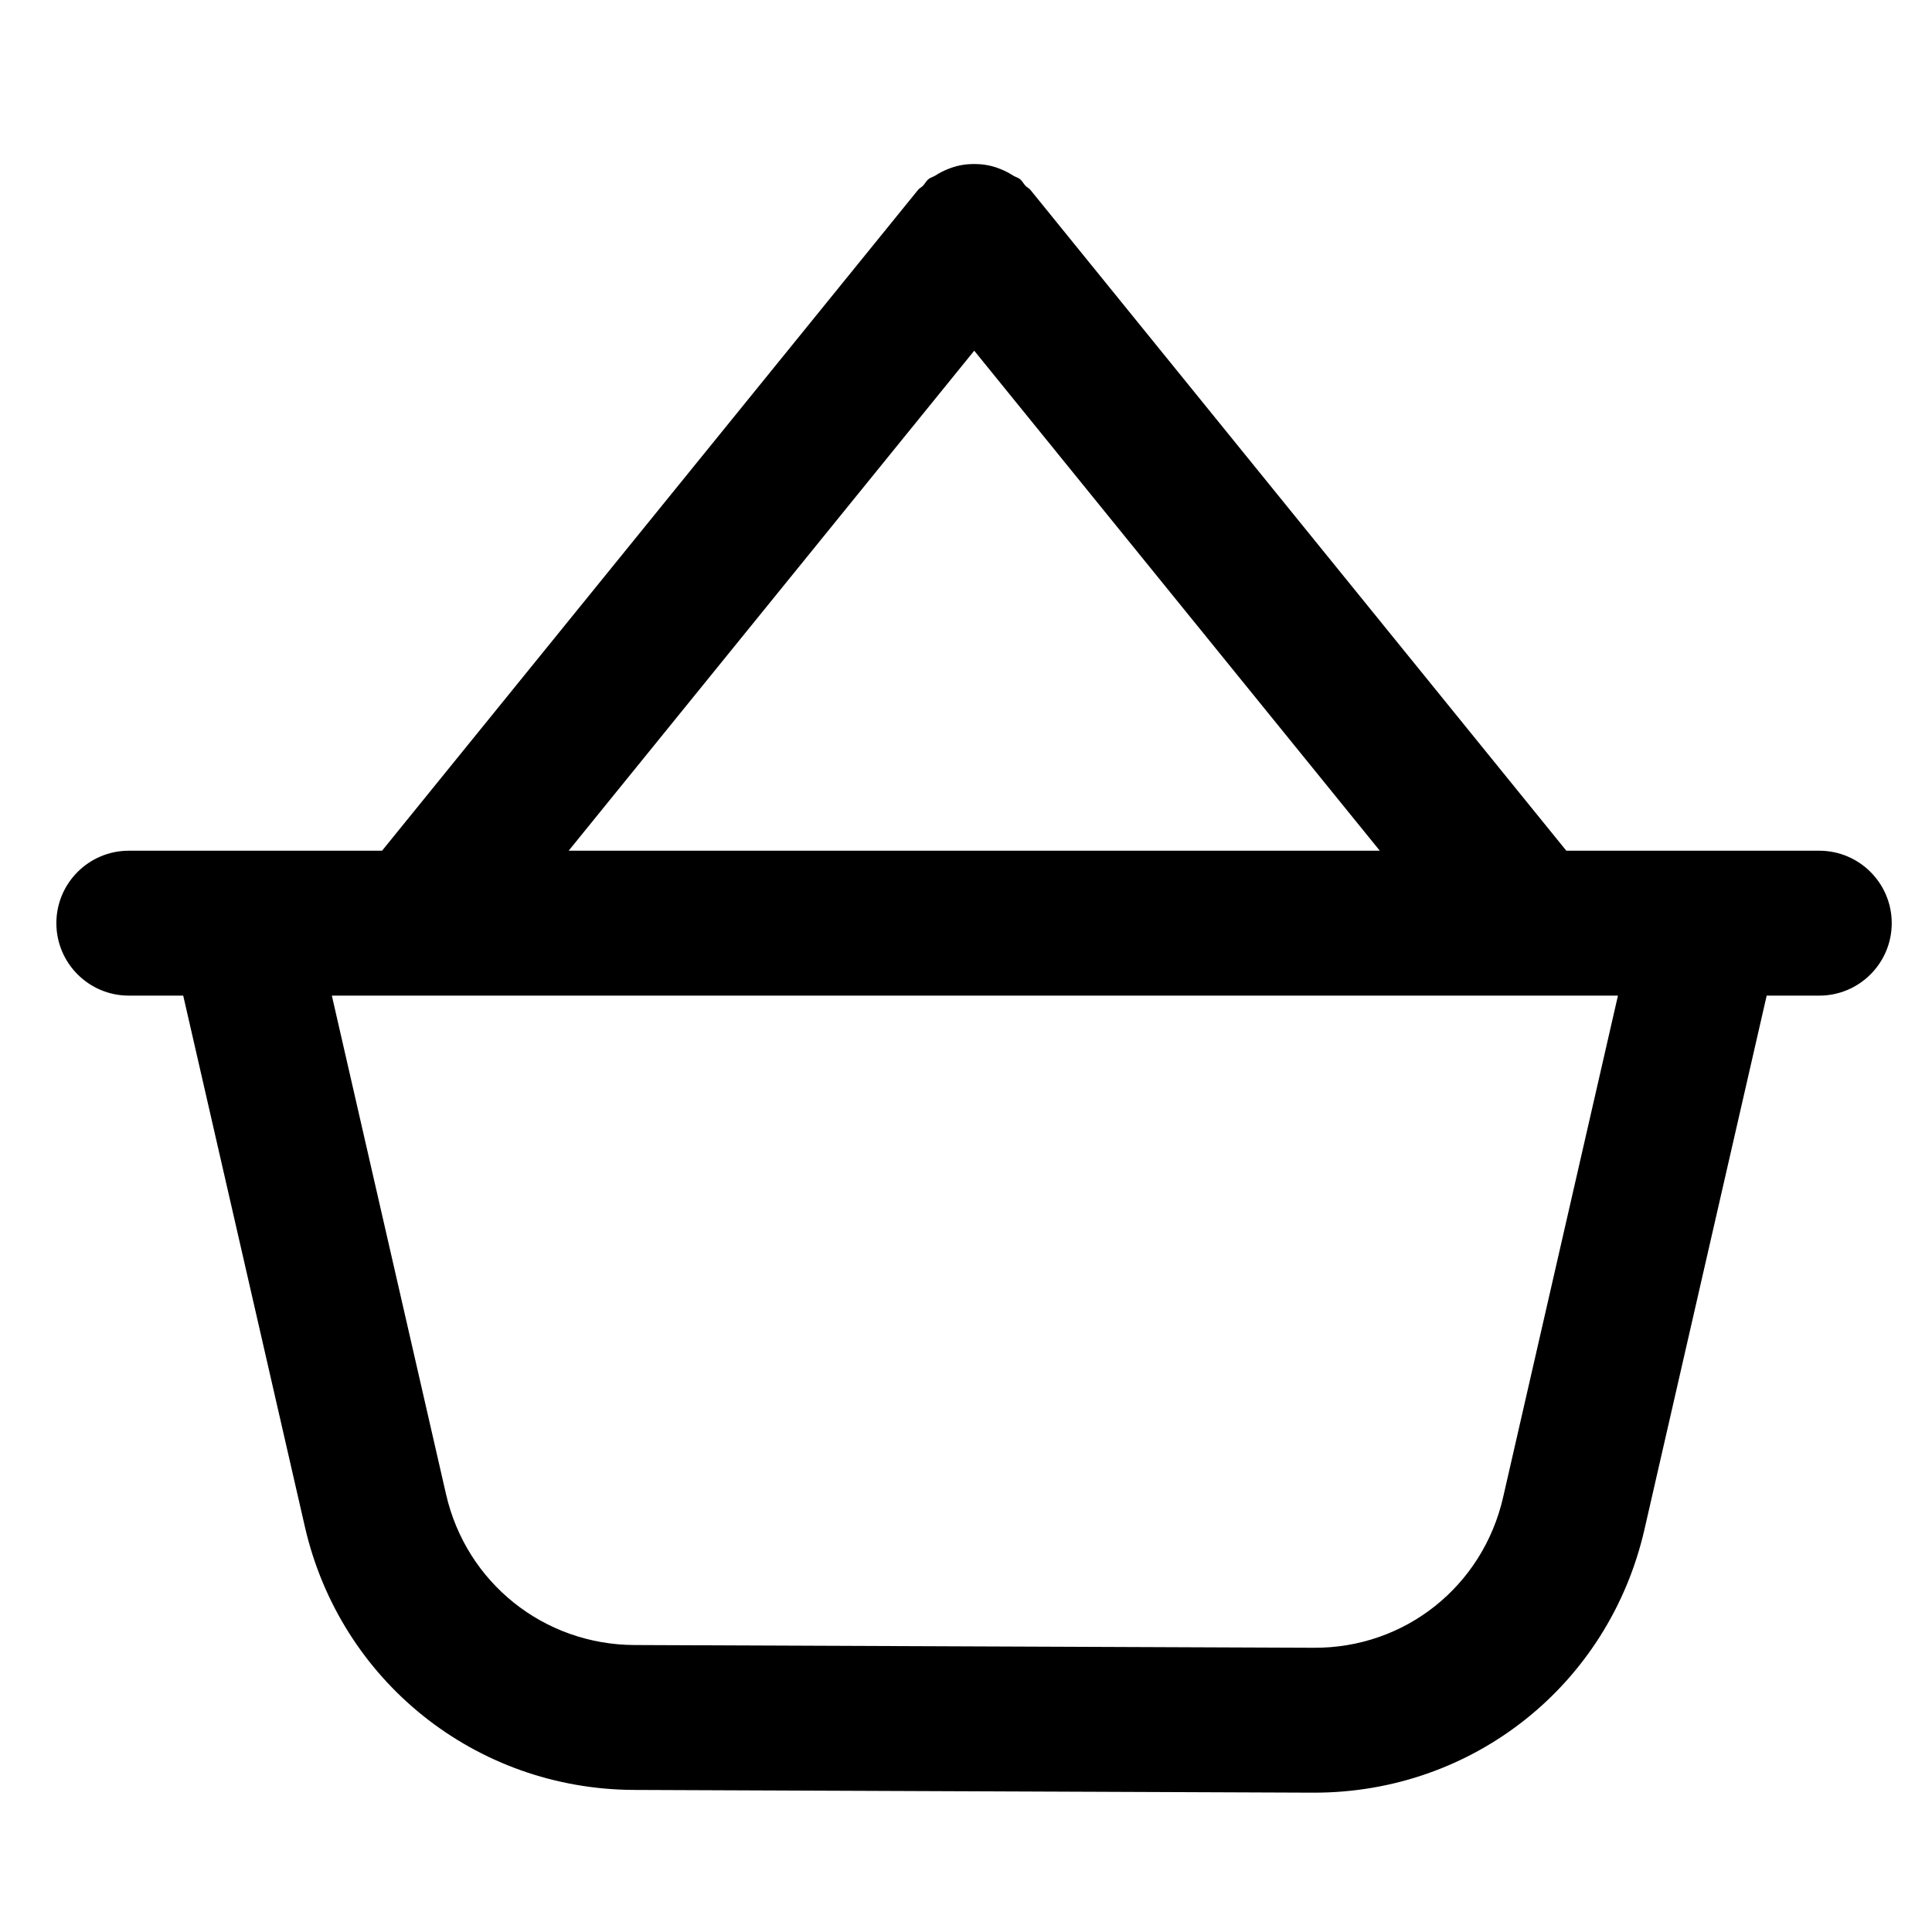 <svg version="1.1" xmlns="http://www.w3.org/2000/svg" width="512" height="512" viewBox="0 0 512 512">
<title></title>
<path d="M482.125 225.45h-67.033l-142.042-175.15c-0.36-0.442-0.877-0.642-1.265-1.044-0.539-0.559-0.841-1.267-1.459-1.769-0.574-0.464-1.272-0.594-1.878-0.981-0.997-0.645-1.988-1.161-3.067-1.605-1.216-0.497-2.396-0.883-3.663-1.117-1.189-0.23-2.334-0.313-3.546-0.314-1.211 0.002-2.355 0.084-3.542 0.314-1.268 0.234-2.446 0.62-3.661 1.117-1.079 0.446-2.073 0.962-3.069 1.609-0.601 0.386-1.293 0.516-1.863 0.977-0.617 0.5-0.917 1.205-1.454 1.763-0.392 0.404-0.91 0.605-1.27 1.050l-142.065 175.15h-67.109c-10.6 0-19.2 8.6-19.2 19.2s8.6 19.2 19.2 19.2h14.416l32.235 140.725c9.362 40.9 45.213 69.575 87.175 69.775l179.913 0.725c0.125 0 0.275 0 0.4 0 42.15 0 78.1-28.625 87.525-69.775l32.386-141.45h13.939c10.6 0 19.2-8.6 19.2-19.2s-8.6-19.2-19.2-19.2zM258.182 92.939l107.481 132.511h-214.963l107.481-132.511zM398.35 396.75c-5.375 23.6-26.025 40.125-50.325 39.925l-179.9-0.725c-24.025-0.1-44.55-16.525-49.912-39.925l-30.27-132.175h340.831l-30.423 132.9z"></path>
</svg>
